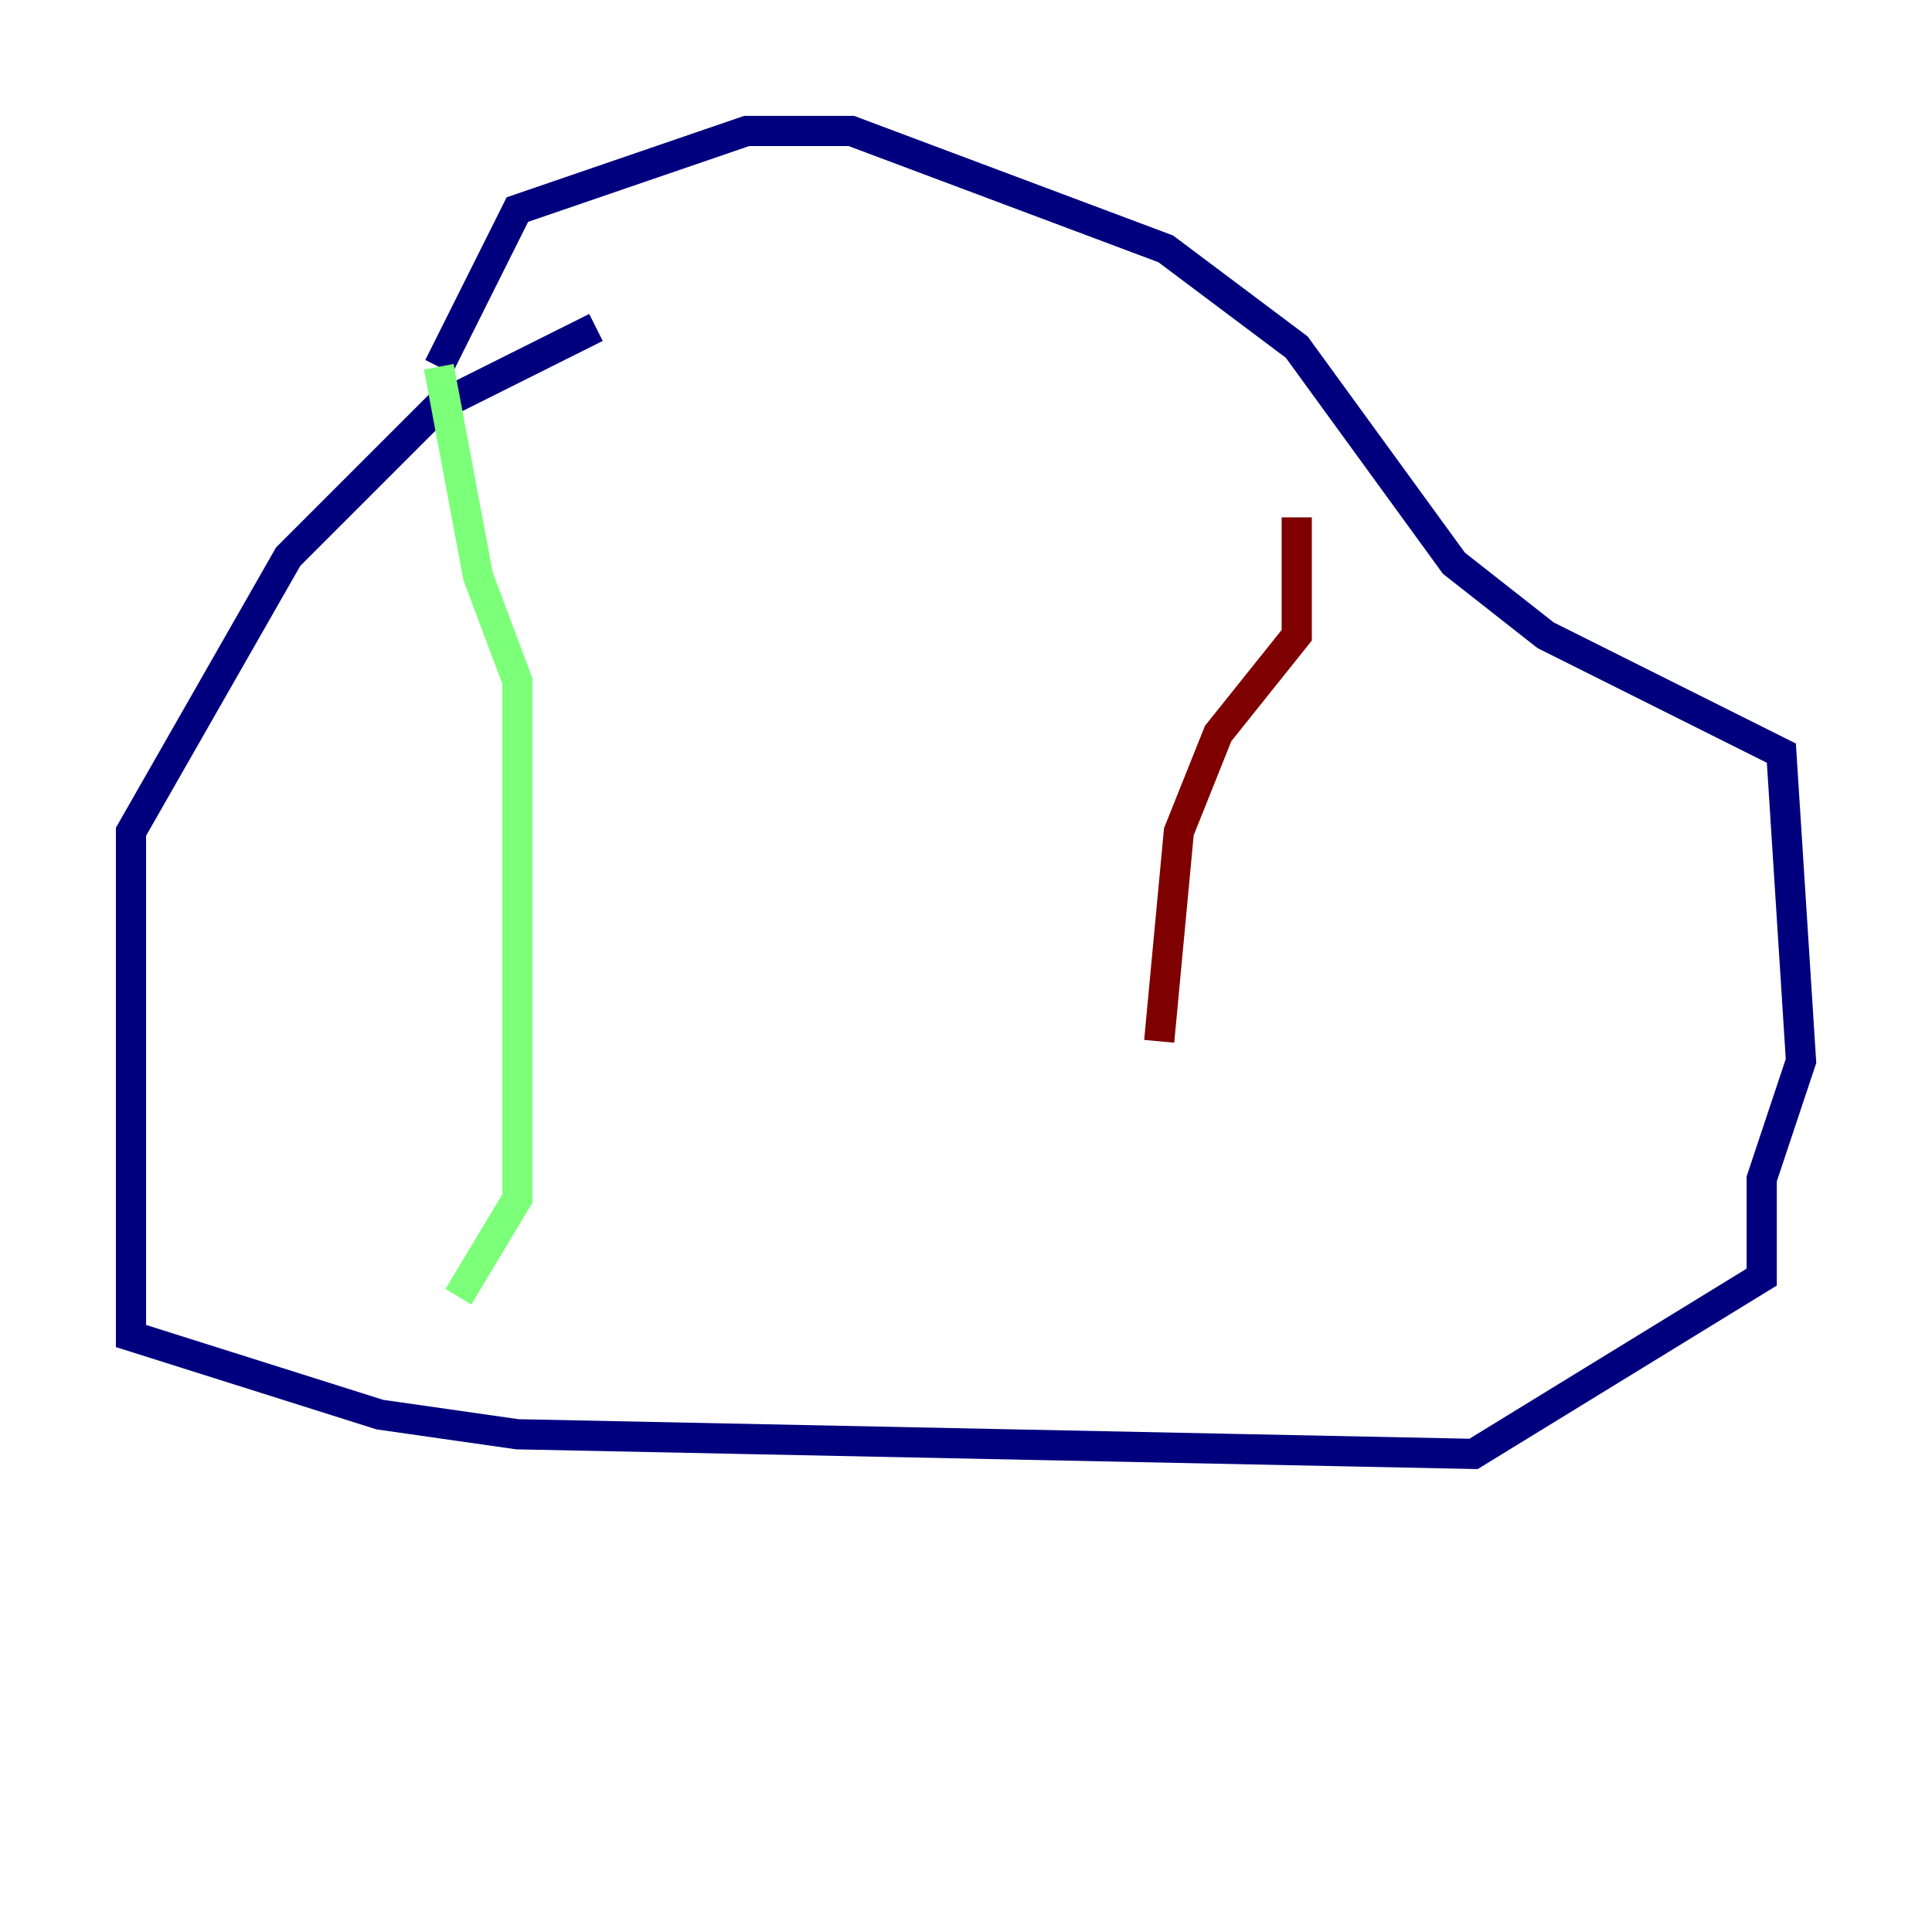 <?xml version="1.0" encoding="utf-8" ?>
<svg baseProfile="tiny" height="128" version="1.2" viewBox="0,0,128,128" width="128" xmlns="http://www.w3.org/2000/svg" xmlns:ev="http://www.w3.org/2001/xml-events" xmlns:xlink="http://www.w3.org/1999/xlink"><defs /><polyline fill="none" points="39.485,21.695 29.071,26.902 19.091,36.881 8.678,55.105 8.678,88.515 25.166,93.722 34.278,95.024 97.627,96.325 116.719,84.61 116.719,78.102 119.322,70.291 118.02,49.898 102.4,42.088 96.325,37.315 85.912,22.997 77.234,16.488 56.407,8.678 49.464,8.678 34.278,13.885 29.071,24.298" stroke="#00007f" stroke-width="2" /><polyline fill="none" points="29.071,24.298 31.675,38.183 34.278,45.125 34.278,79.403 30.373,85.912" stroke="#7cff79" stroke-width="2" /><polyline fill="none" points="85.912,34.278 85.912,42.088 80.705,48.597 78.102,55.105 76.8,68.99" stroke="#7f0000" stroke-width="2" /></svg>